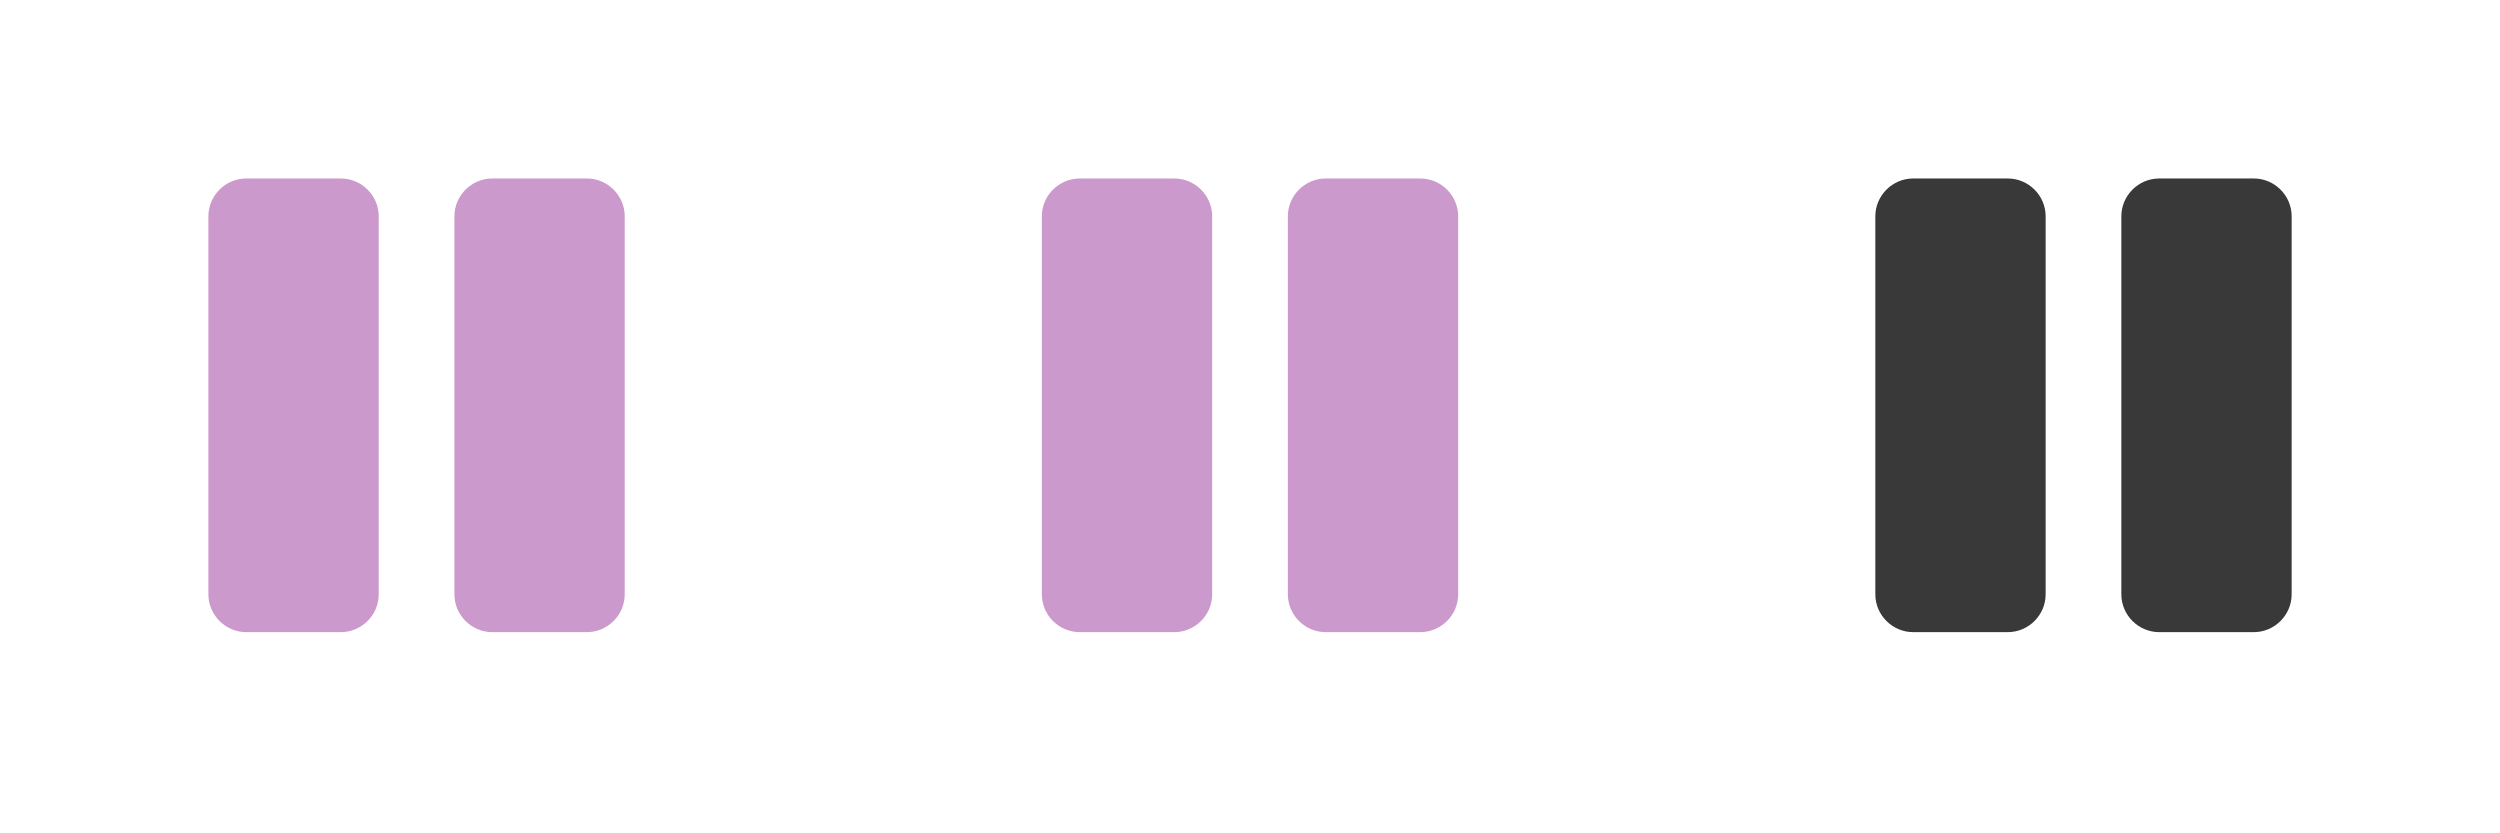 <?xml version="1.0" encoding="UTF-8" standalone="no"?>
<!DOCTYPE svg PUBLIC "-//W3C//DTD SVG 1.1//EN" "http://www.w3.org/Graphics/SVG/1.1/DTD/svg11.dtd">
<svg width="100%" height="100%" viewBox="0 0 66 22" version="1.1" xmlns="http://www.w3.org/2000/svg" xmlns:xlink="http://www.w3.org/1999/xlink" xml:space="preserve" xmlns:serif="http://www.serif.com/" style="fill-rule:evenodd;clip-rule:evenodd;stroke-linejoin:round;stroke-miterlimit:2;">
    <g transform="matrix(1,0,0,1,-18,-577)">
        <g transform="matrix(1.14,0,0,0.895,0,0)">
            <g id="transport_pause_on" transform="matrix(0.913,0,0,0.704,0,-82.701)">
                <g transform="matrix(0.06,0,0,0.099,20.18,1037.54)">
                    <path d="M216,48L216,208C216,216.777 208.777,224 200,224L160,224C151.223,224 144,216.777 144,208L144,48C144,39.223 151.223,32 160,32L200,32C208.777,32 216,39.223 216,48ZM96,32L56,32C47.223,32 40,39.223 40,48L40,208C40,216.777 47.223,224 56,224L96,224C104.777,224 112,216.777 112,208L112,48C112,39.223 104.777,32 96,32Z" style="fill:rgb(204,153,204);fill-rule:nonzero;"/>
                </g>
                <g transform="matrix(0.06,0,0,0.099,41.32,1037.54)">
                    <path d="M216,48L216,208C216,216.777 208.777,224 200,224L160,224C151.223,224 144,216.777 144,208L144,48C144,39.223 151.223,32 160,32L200,32C208.777,32 216,39.223 216,48ZM96,32L56,32C47.223,32 40,39.223 40,48L40,208C40,216.777 47.223,224 56,224L96,224C104.777,224 112,216.777 112,208L112,48C112,39.223 104.777,32 96,32Z" style="fill:rgb(204,153,204);fill-rule:nonzero;"/>
                </g>
                <g transform="matrix(0.06,0,0,0.099,62.461,1037.54)">
                    <path d="M216,48L216,208C216,216.777 208.777,224 200,224L160,224C151.223,224 144,216.777 144,208L144,48C144,39.223 151.223,32 160,32L200,32C208.777,32 216,39.223 216,48ZM96,32L56,32C47.223,32 40,39.223 40,48L40,208C40,216.777 47.223,224 56,224L96,224C104.777,224 112,216.777 112,208L112,48C112,39.223 104.777,32 96,32Z" style="fill:rgb(57,57,57);fill-rule:nonzero;"/>
                </g>
            </g>
        </g>
    </g>
</svg>
